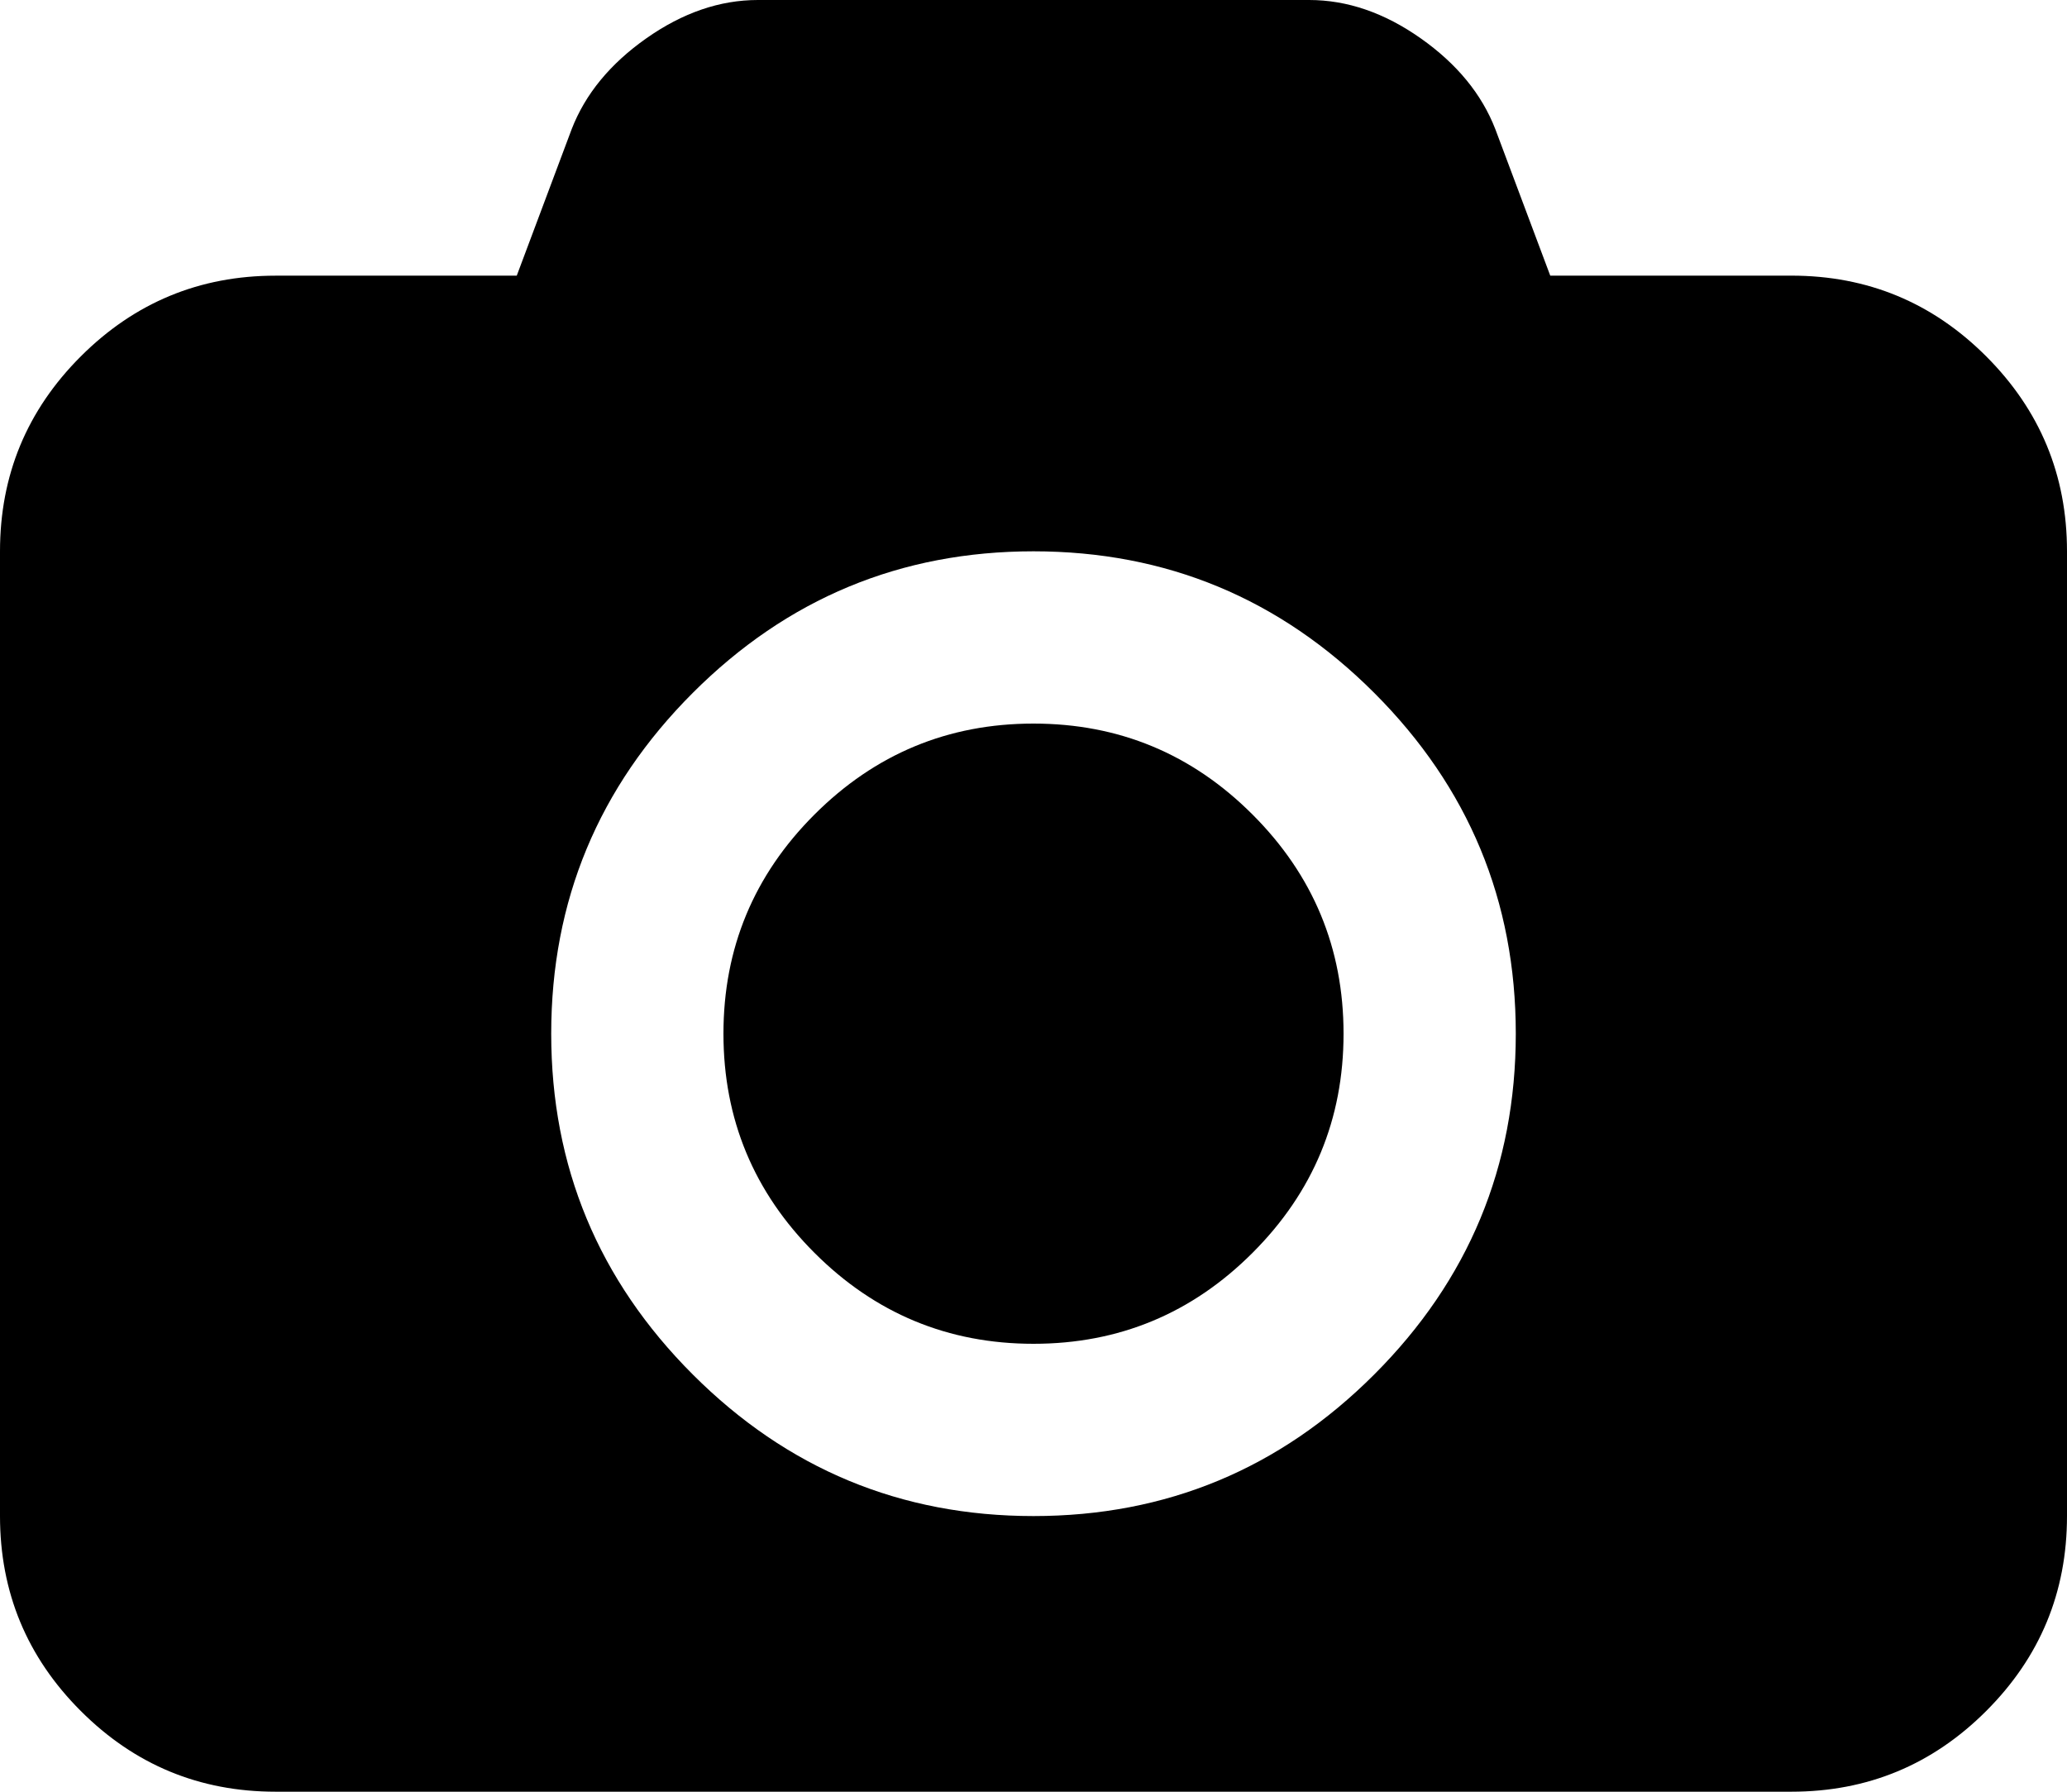 <?xml version="1.0" encoding="utf-8"?>
<!-- Generator: Adobe Illustrator 17.0.0, SVG Export Plug-In . SVG Version: 6.00 Build 0)  -->
<!DOCTYPE svg PUBLIC "-//W3C//DTD SVG 1.1//EN" "http://www.w3.org/Graphics/SVG/1.1/DTD/svg11.dtd">
<svg version="1.1" id="Calque_1" xmlns="http://www.w3.org/2000/svg" xmlns:xlink="http://www.w3.org/1999/xlink" x="0px" y="0px"
	 width="64px" height="55.467px" viewBox="0 0 64 55.467" enable-background="new 0 0 64 55.467" xml:space="preserve">
<path d="M32,22.4c2.644,0,4.906,0.939,6.783,2.817C40.661,27.094,41.6,29.356,41.6,32s-0.939,4.906-2.817,6.783
	C36.906,40.661,34.644,41.6,32,41.6s-4.906-0.939-6.783-2.817C23.339,36.906,22.4,34.644,22.4,32s0.939-4.906,2.817-6.783
	S29.356,22.4,32,22.4z M55.467,8.533c2.356,0,4.367,0.833,6.033,2.5s2.5,3.678,2.5,6.033v29.867c0,2.356-0.833,4.367-2.5,6.033
	c-1.667,1.667-3.678,2.5-6.033,2.5H8.533c-2.356,0-4.367-0.833-6.033-2.5C0.833,51.3,0,49.289,0,46.933V17.067
	c0-2.356,0.833-4.367,2.5-6.033s3.678-2.5,6.033-2.5H16L17.7,4c0.422-1.089,1.194-2.028,2.317-2.817S22.289,0,23.467,0h17.067
	c1.178,0,2.328,0.394,3.45,1.183C45.106,1.972,45.878,2.911,46.3,4L48,8.533H55.467z M32,46.933c4.111,0,7.628-1.461,10.55-4.383
	s4.383-6.439,4.383-10.55s-1.461-7.628-4.383-10.55S36.111,17.067,32,17.067s-7.628,1.461-10.55,4.383S17.067,27.889,17.067,32
	s1.461,7.628,4.383,10.55S27.889,46.933,32,46.933z"/>
</svg>

